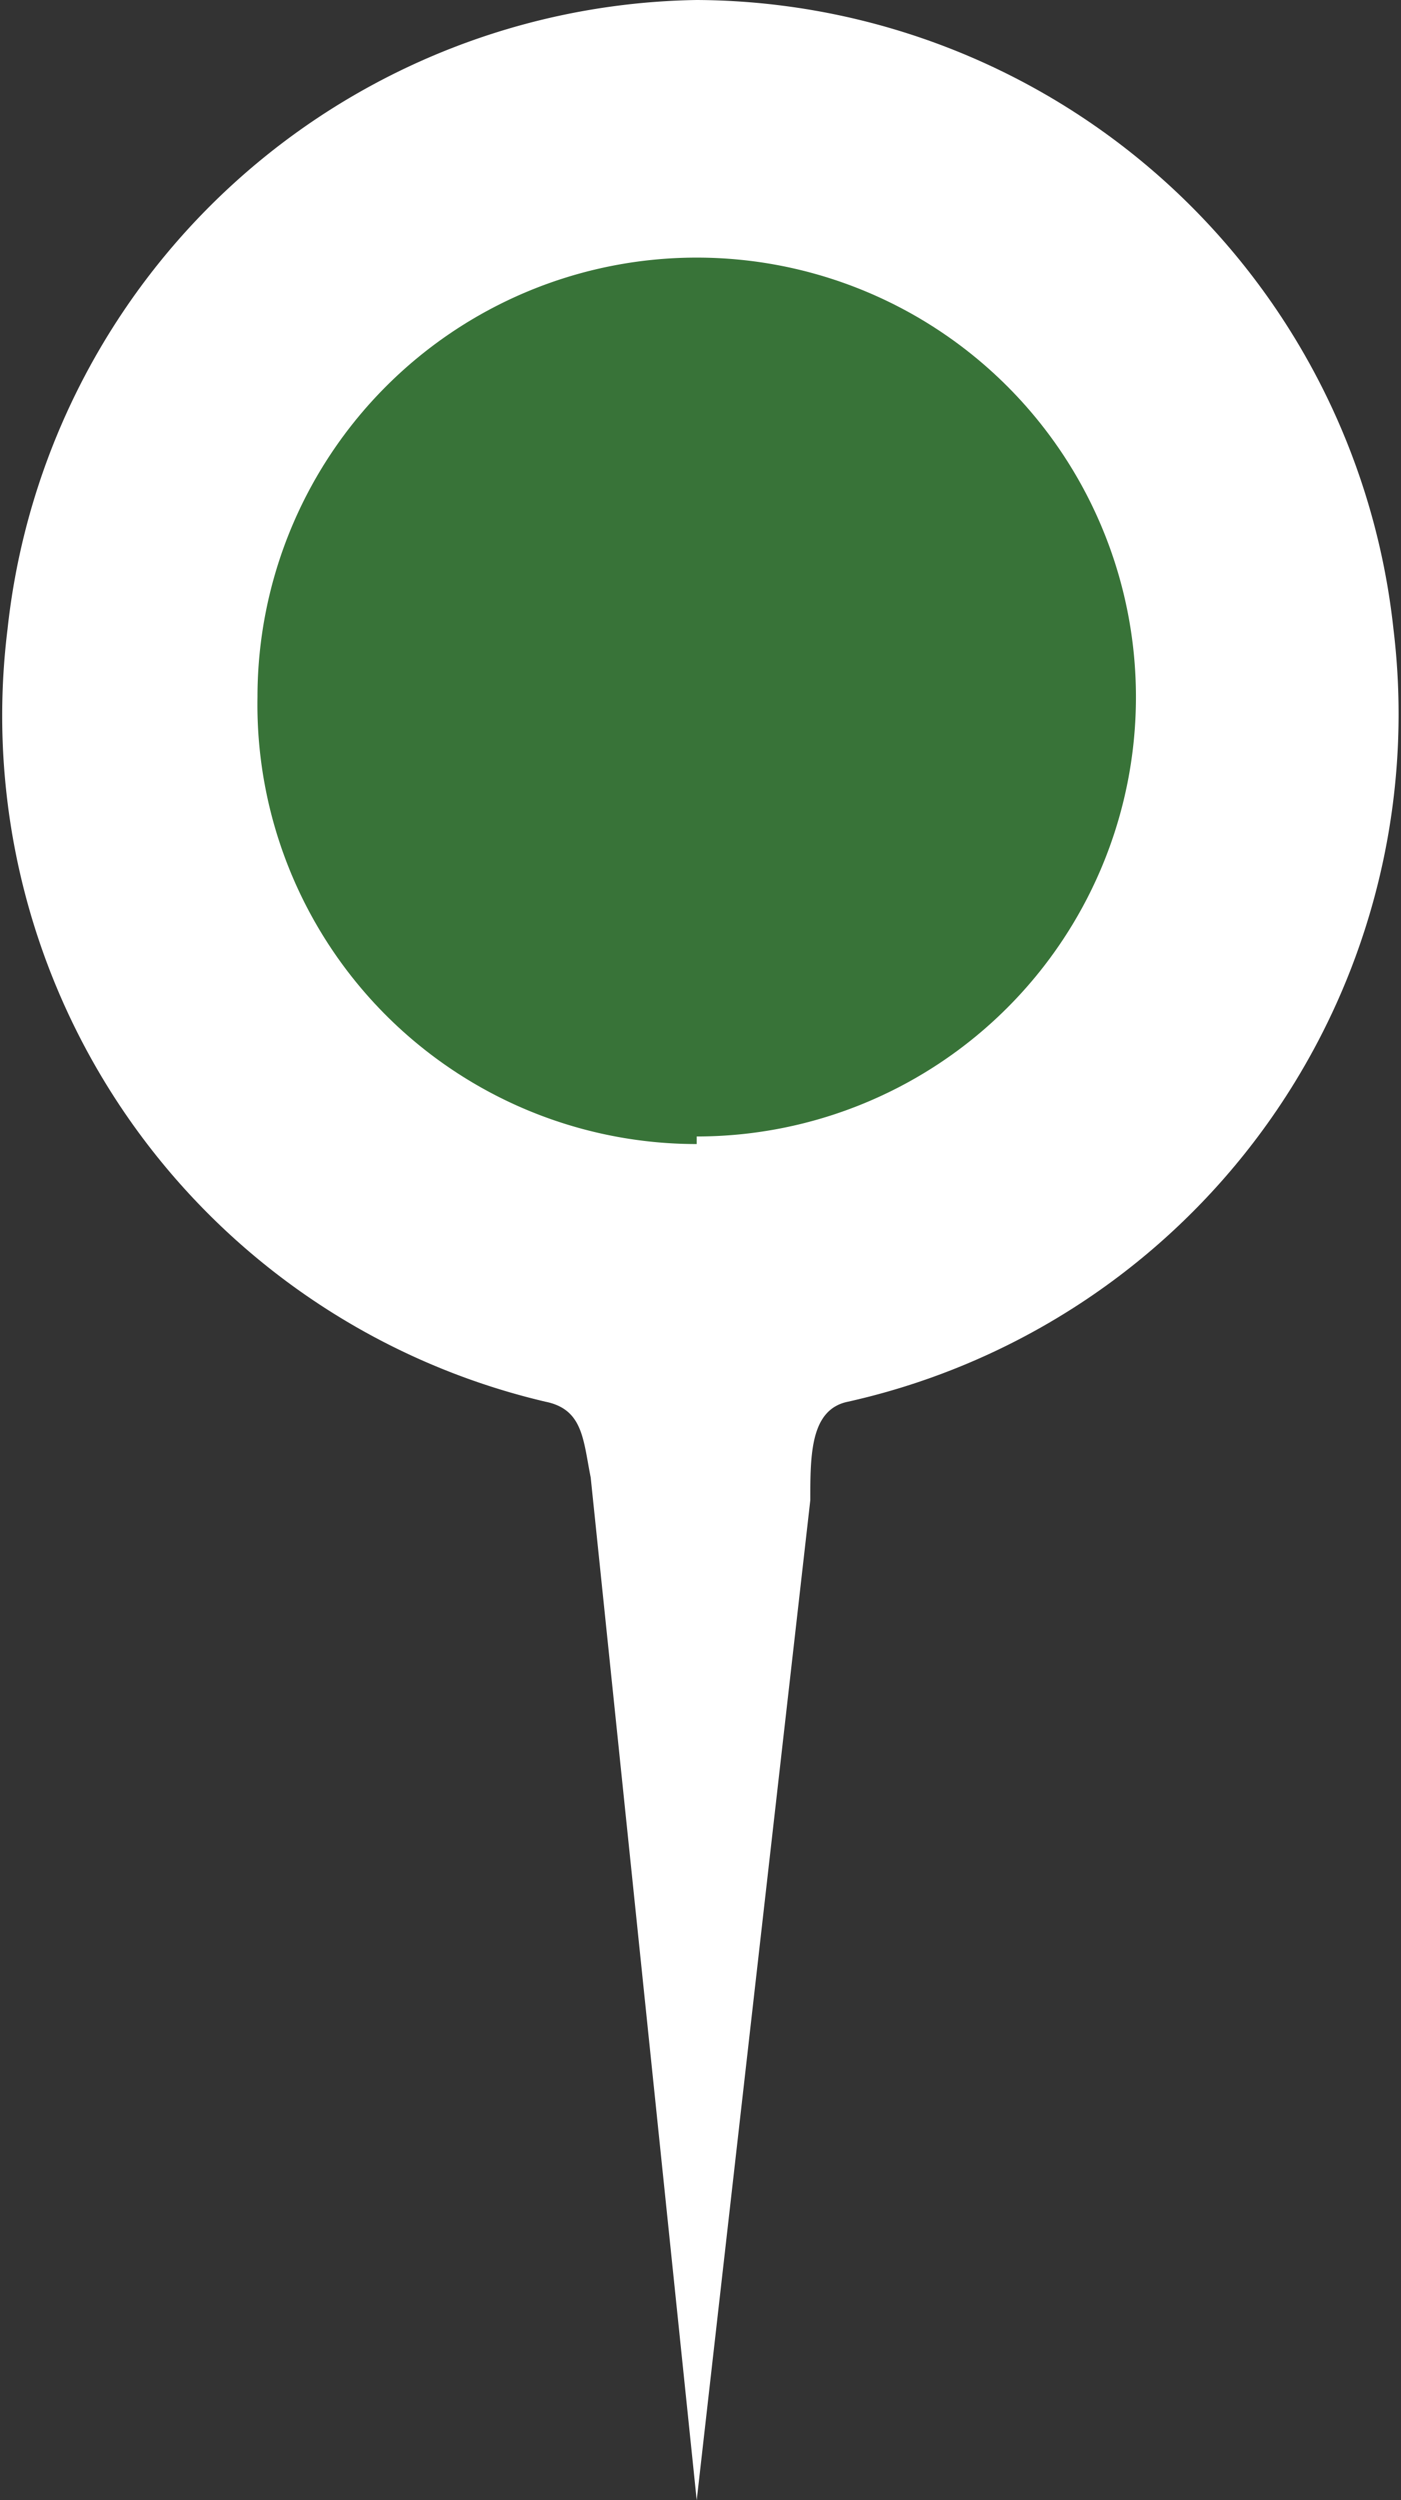 <svg data-name="pin ronde" xmlns="http://www.w3.org/2000/svg" width="18.5" height="33">
    <rect width="100%" height="100%" fill="#333333" stroke="none"/>
    <path data-name="Tracé 854"
          d="M9.2 0A9.3 9.3 0 00.1 8.3a9.3 9.3 0 007.1 10.2c.5.1.5.5.6 1L9.2 33l1.5-13.2c0-.6 0-1.2.5-1.3a9.3 9.3 0 007.2-10.2A9.3 9.3 0 009.2 0z"
          fill="#fff" fill-rule="evenodd"/>
    <path data-name="Tracé 855" d="M9.2 15a5.8 5.8 0 10-5.8-5.8 5.8 5.8 0 005.8 5.9z" fill="#387338"
          fill-rule="evenodd"/>
</svg>